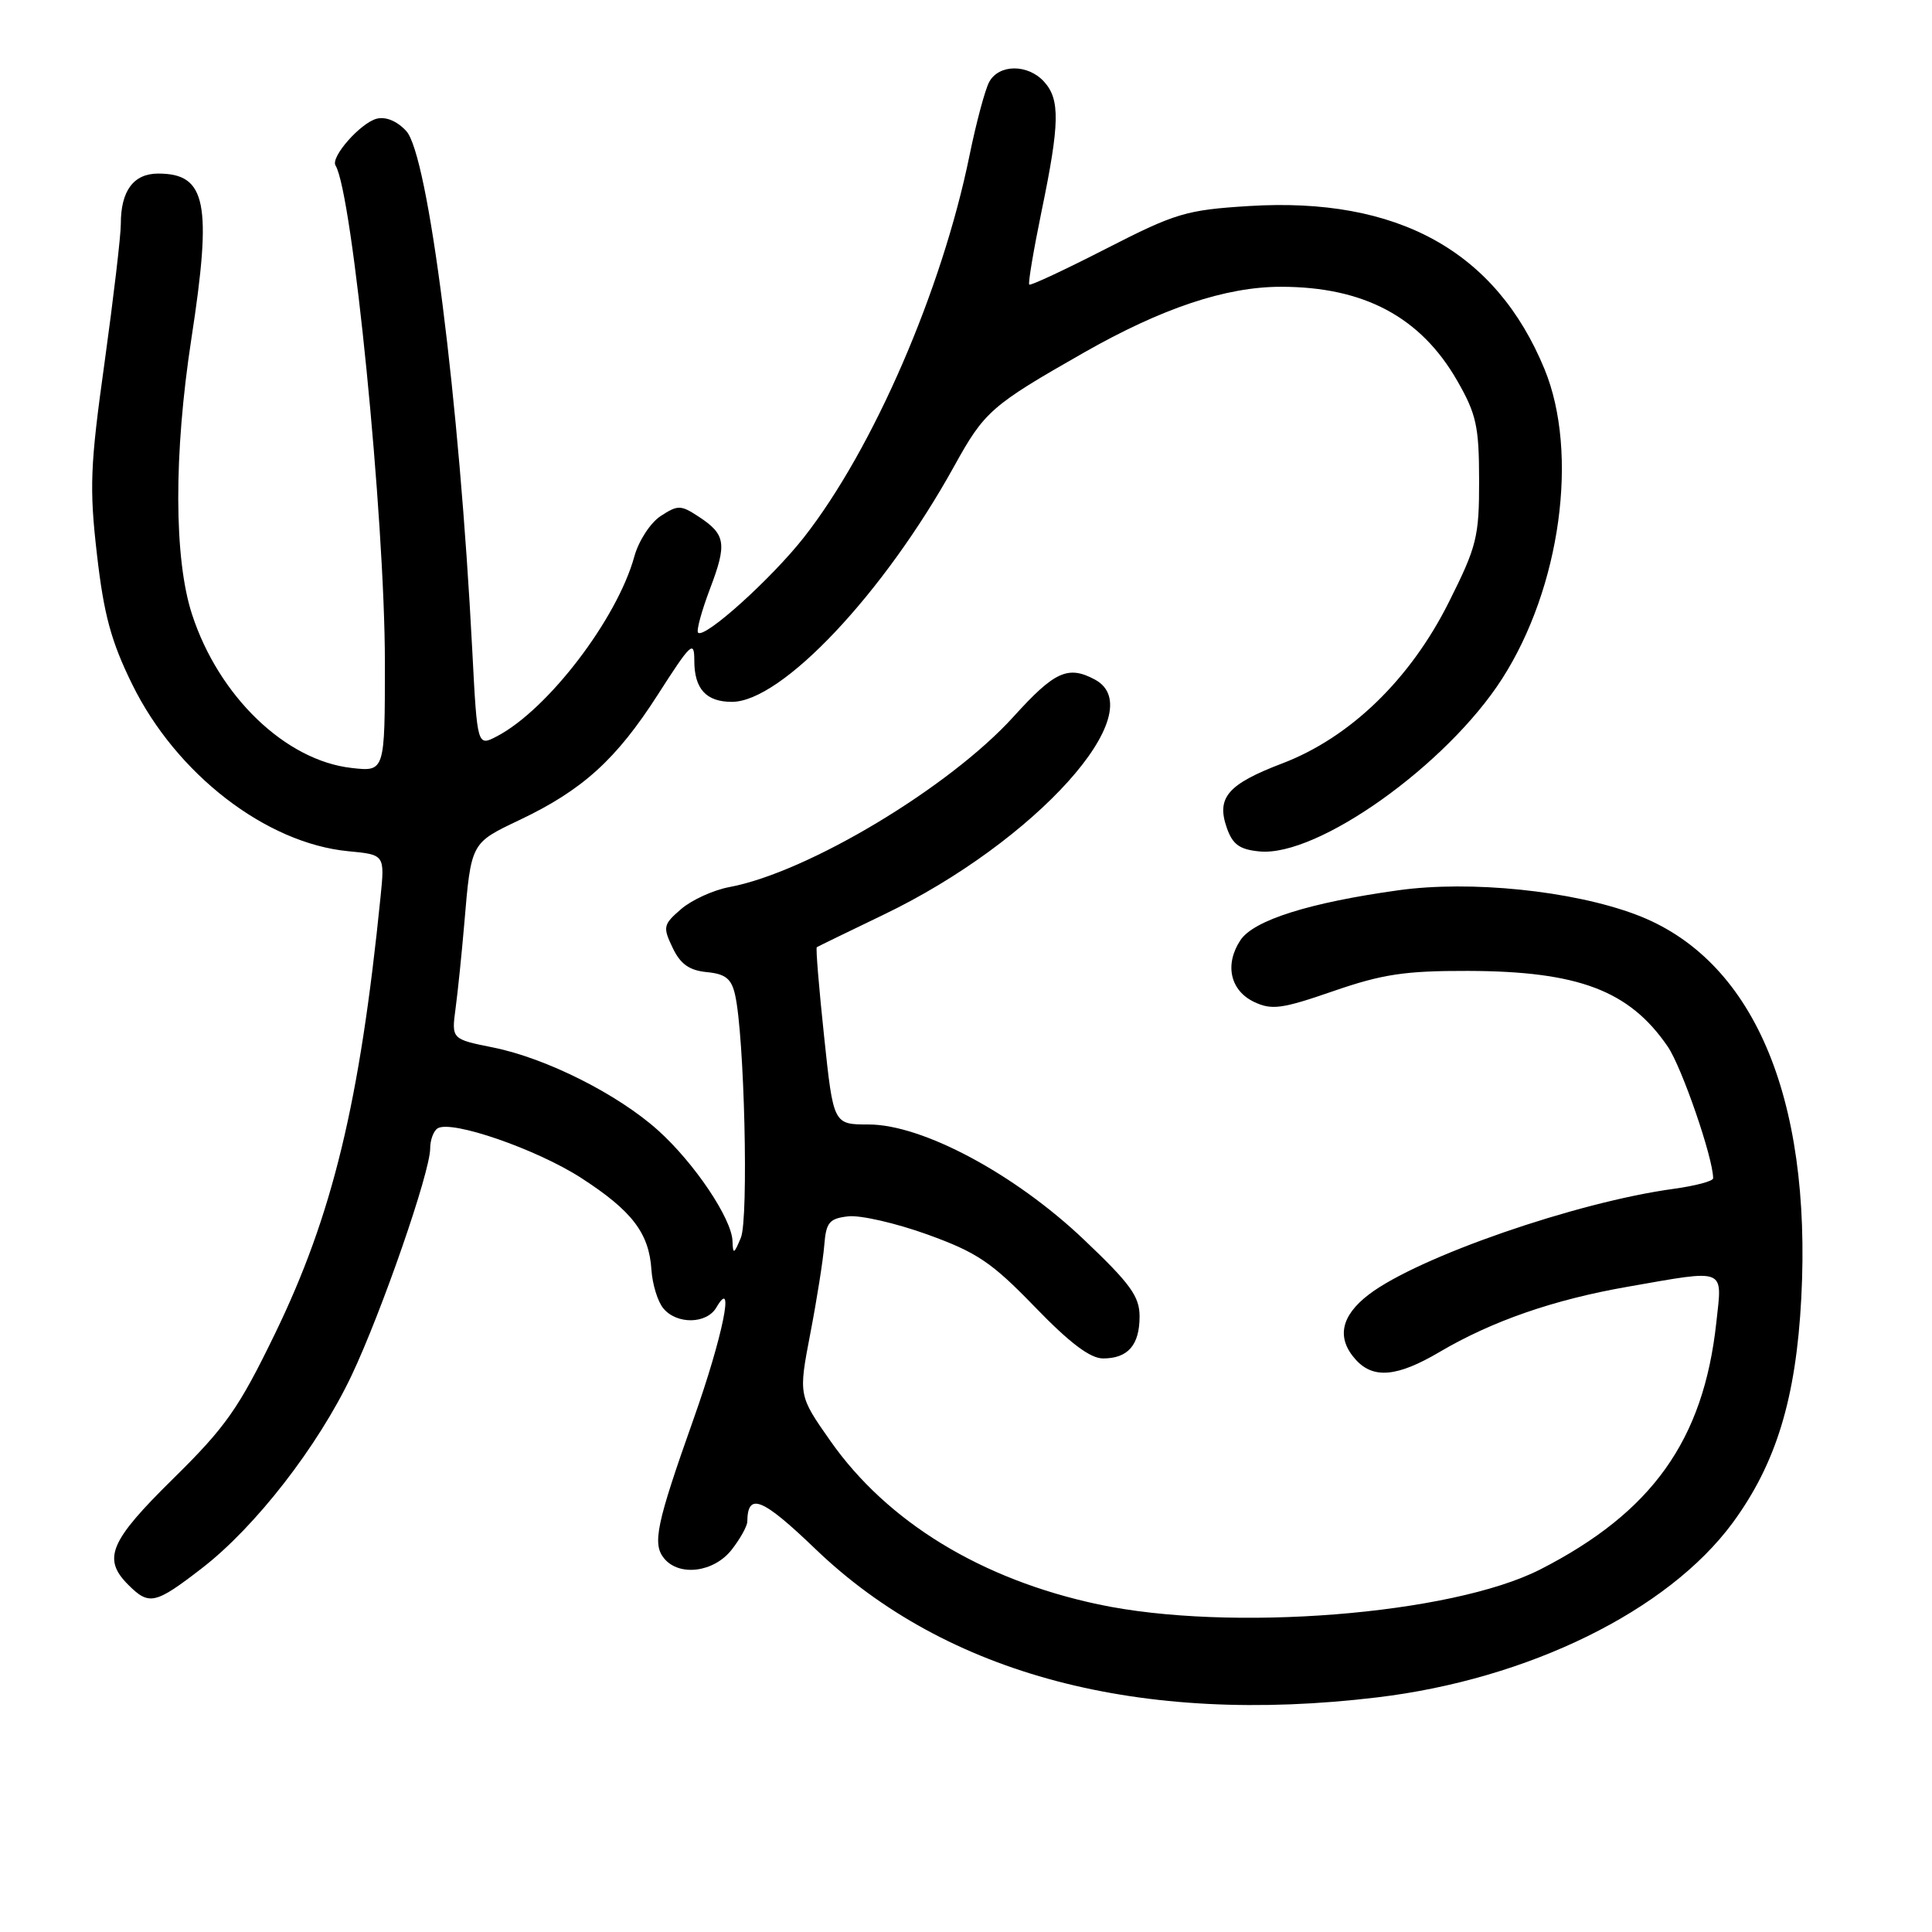 <?xml version="1.0" encoding="UTF-8" standalone="no"?>
<!DOCTYPE svg PUBLIC "-//W3C//DTD SVG 1.1//EN" "http://www.w3.org/Graphics/SVG/1.1/DTD/svg11.dtd" >
<svg xmlns="http://www.w3.org/2000/svg" xmlns:xlink="http://www.w3.org/1999/xlink" version="1.1" viewBox="0 0 256 256">
 <g >
 <path fill="currentColor"
d=" M 182.50 224.91 C 202.54 222.51 221.00 213.44 229.58 201.79 C 235.34 193.95 237.98 185.32 238.68 172.00 C 240.08 145.17 232.21 126.96 216.72 121.17 C 208.29 118.01 194.84 116.64 185.33 117.96 C 173.50 119.60 166.08 121.94 164.35 124.60 C 162.24 127.81 163.01 131.25 166.17 132.76 C 168.51 133.87 169.85 133.69 176.67 131.33 C 183.18 129.08 186.18 128.63 194.50 128.65 C 209.14 128.69 215.89 131.24 220.98 138.67 C 222.85 141.40 227.00 153.44 227.00 156.13 C 227.00 156.51 224.64 157.13 221.75 157.53 C 208.85 159.29 187.91 166.55 181.39 171.52 C 177.65 174.37 177.06 177.31 179.65 180.17 C 181.98 182.74 185.15 182.45 190.74 179.15 C 197.72 175.04 205.87 172.21 215.68 170.50 C 228.89 168.19 228.22 167.92 227.42 175.25 C 225.73 190.84 218.91 200.39 204.09 207.96 C 192.31 213.96 162.90 216.29 145.50 212.58 C 130.05 209.29 117.57 201.68 110.03 190.93 C 105.80 184.90 105.80 184.90 107.37 176.70 C 108.24 172.19 109.07 166.93 109.22 165.00 C 109.46 161.96 109.88 161.46 112.40 161.17 C 113.99 160.99 118.71 162.07 122.90 163.58 C 129.47 165.96 131.39 167.25 137.11 173.16 C 141.73 177.94 144.45 180.00 146.16 180.00 C 149.46 180.00 151.00 178.23 151.00 174.43 C 151.00 171.78 149.77 170.09 143.63 164.26 C 134.46 155.54 122.22 149.00 115.10 149.00 C 110.43 149.00 110.43 149.00 109.20 137.35 C 108.52 130.95 108.08 125.62 108.23 125.51 C 108.38 125.41 112.33 123.49 117.00 121.24 C 137.22 111.55 152.83 94.19 145.07 90.04 C 141.52 88.14 139.73 88.96 134.31 94.95 C 125.82 104.33 107.03 115.60 96.66 117.54 C 94.54 117.93 91.67 119.24 90.26 120.45 C 87.88 122.50 87.81 122.83 89.12 125.57 C 90.15 127.74 91.32 128.58 93.65 128.81 C 96.13 129.05 96.92 129.68 97.40 131.81 C 98.64 137.23 99.21 161.48 98.17 164.00 C 97.25 166.21 97.12 166.26 97.06 164.45 C 96.97 161.49 92.01 154.10 87.20 149.78 C 81.86 144.98 72.36 140.21 65.35 138.80 C 59.82 137.69 59.82 137.69 60.37 133.59 C 60.67 131.34 61.18 126.35 61.51 122.50 C 62.43 111.62 62.37 111.73 68.81 108.67 C 77.19 104.69 81.65 100.65 87.17 92.04 C 91.57 85.17 92.00 84.77 92.00 87.55 C 92.00 91.28 93.57 93.00 96.98 93.00 C 103.57 93.00 117.11 78.64 126.44 61.76 C 130.45 54.50 131.34 53.72 143.59 46.74 C 153.96 40.83 162.43 38.00 169.73 38.00 C 180.73 38.00 188.24 42.00 193.09 50.45 C 195.63 54.88 195.98 56.50 195.99 63.63 C 196.00 71.14 195.69 72.39 191.98 79.79 C 186.87 90.01 178.91 97.72 169.92 101.15 C 162.68 103.91 161.15 105.68 162.56 109.70 C 163.33 111.90 164.25 112.57 166.90 112.82 C 174.58 113.56 191.70 101.37 199.03 89.95 C 206.79 77.86 209.23 60.04 204.66 48.92 C 198.22 33.27 185.20 26.08 165.50 27.30 C 157.16 27.82 155.77 28.24 146.59 32.94 C 141.14 35.73 136.55 37.88 136.38 37.71 C 136.21 37.54 136.95 33.15 138.02 27.95 C 140.42 16.36 140.48 13.18 138.35 10.83 C 136.20 8.46 132.35 8.48 131.07 10.87 C 130.52 11.89 129.35 16.28 128.46 20.62 C 124.82 38.47 115.69 59.52 106.51 71.22 C 102.20 76.70 93.35 84.68 92.50 83.83 C 92.25 83.58 92.96 80.98 94.07 78.04 C 96.36 72.02 96.17 70.81 92.55 68.44 C 90.20 66.90 89.81 66.90 87.54 68.38 C 86.18 69.27 84.62 71.67 84.05 73.75 C 81.77 82.01 72.61 94.01 65.87 97.55 C 63.24 98.93 63.24 98.93 62.58 86.21 C 60.87 52.93 56.75 20.53 53.83 17.36 C 52.61 16.04 51.12 15.42 49.91 15.73 C 47.76 16.30 43.77 20.82 44.46 21.93 C 46.71 25.58 51.00 68.74 51.00 87.79 C 51.00 102.26 51.00 102.26 46.60 101.76 C 37.83 100.78 28.99 92.27 25.45 81.42 C 23.04 74.05 23.01 60.18 25.36 44.87 C 28.13 26.89 27.35 23.00 20.96 23.00 C 17.69 23.00 16.00 25.29 16.01 29.68 C 16.01 31.23 15.04 39.47 13.86 48.00 C 11.94 61.72 11.83 64.65 12.85 73.50 C 13.76 81.42 14.72 84.99 17.51 90.66 C 23.34 102.55 35.23 111.74 46.14 112.79 C 50.99 113.25 50.99 113.25 50.42 118.88 C 47.68 146.09 44.07 161.01 36.41 176.78 C 31.64 186.61 29.91 189.08 22.97 195.91 C 14.51 204.23 13.54 206.54 17.00 210.00 C 19.76 212.76 20.56 212.58 26.75 207.80 C 33.83 202.34 42.11 191.68 46.57 182.29 C 50.58 173.83 57.00 155.31 57.00 152.18 C 57.00 151.05 57.45 149.84 57.99 149.51 C 59.83 148.37 71.12 152.28 77.02 156.09 C 83.76 160.45 86.01 163.39 86.32 168.28 C 86.45 170.18 87.15 172.48 87.90 173.37 C 89.68 175.52 93.64 175.45 94.92 173.25 C 97.44 168.93 95.76 177.14 91.91 188.00 C 86.96 201.95 86.41 204.58 88.01 206.51 C 90.02 208.93 94.58 208.34 96.93 205.37 C 98.07 203.92 99.01 202.23 99.02 201.62 C 99.07 197.69 100.98 198.46 108.09 205.29 C 125.42 221.92 151.08 228.69 182.50 224.91 Z "/>
</g>
</svg>